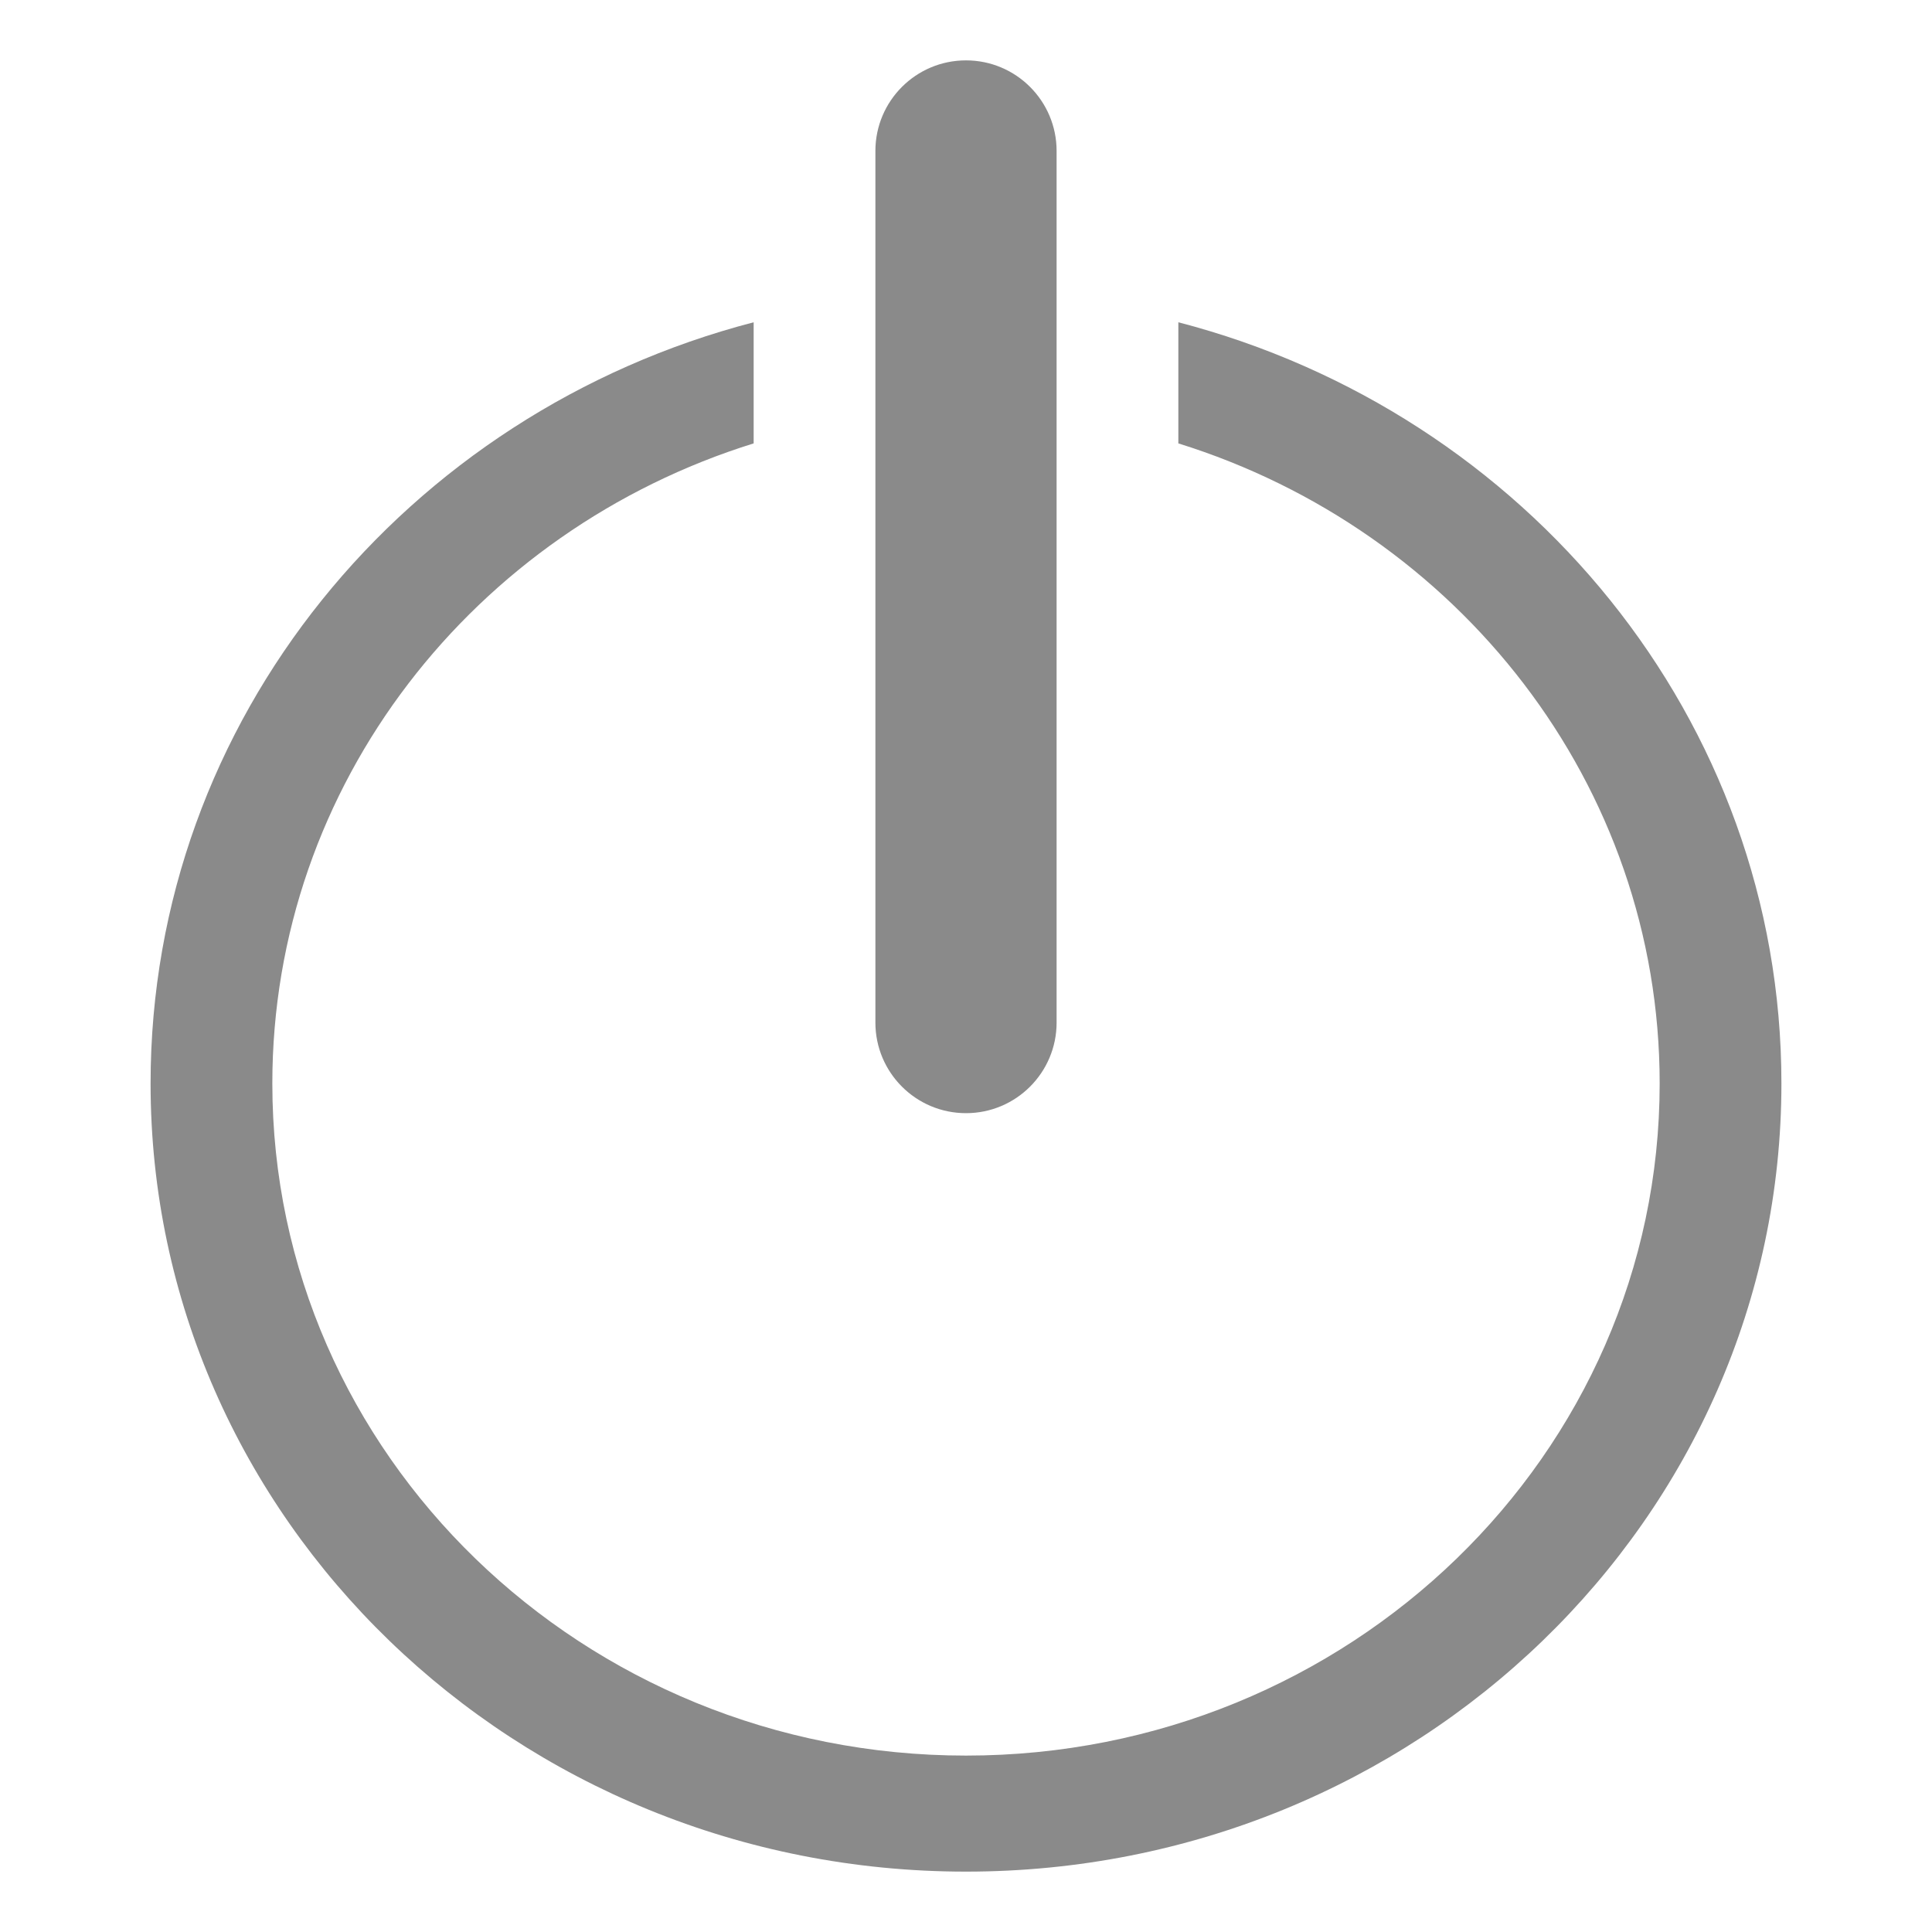 <?xml version="1.0" standalone="no"?><!DOCTYPE svg PUBLIC "-//W3C//DTD SVG 1.1//EN" "http://www.w3.org/Graphics/SVG/1.1/DTD/svg11.dtd"><svg t="1587809181264" class="icon" viewBox="0 0 1024 1024" version="1.1" xmlns="http://www.w3.org/2000/svg" p-id="711" xmlns:xlink="http://www.w3.org/1999/xlink" width="200" height="200"><defs><style type="text/css"></style></defs><path d="M624.549 170.809v64.198C772.547 281.072 879.659 415.539 879.659 574.25c0 196.751-164.606 356.25-367.659 356.25-203.052 0-367.659-159.499-367.659-356.25 0-158.711 107.112-293.179 255.112-339.243v-64.198C215.336 218.681 79.812 381.166 79.812 574.25 79.812 804.967 273.31 992 512 992c238.691 0 432.188-187.033 432.188-417.75 0-193.084-135.523-355.569-319.639-403.441zM512 590c26.521 0 48.022-21.501 48.022-48.022V80.022C560.022 53.5 538.521 32 512 32s-48.022 21.5-48.022 48.022v461.958c0 26.521 21.501 48.021 48.022 48.021z" p-id="712" fill="#8a8a8a"></path></svg>